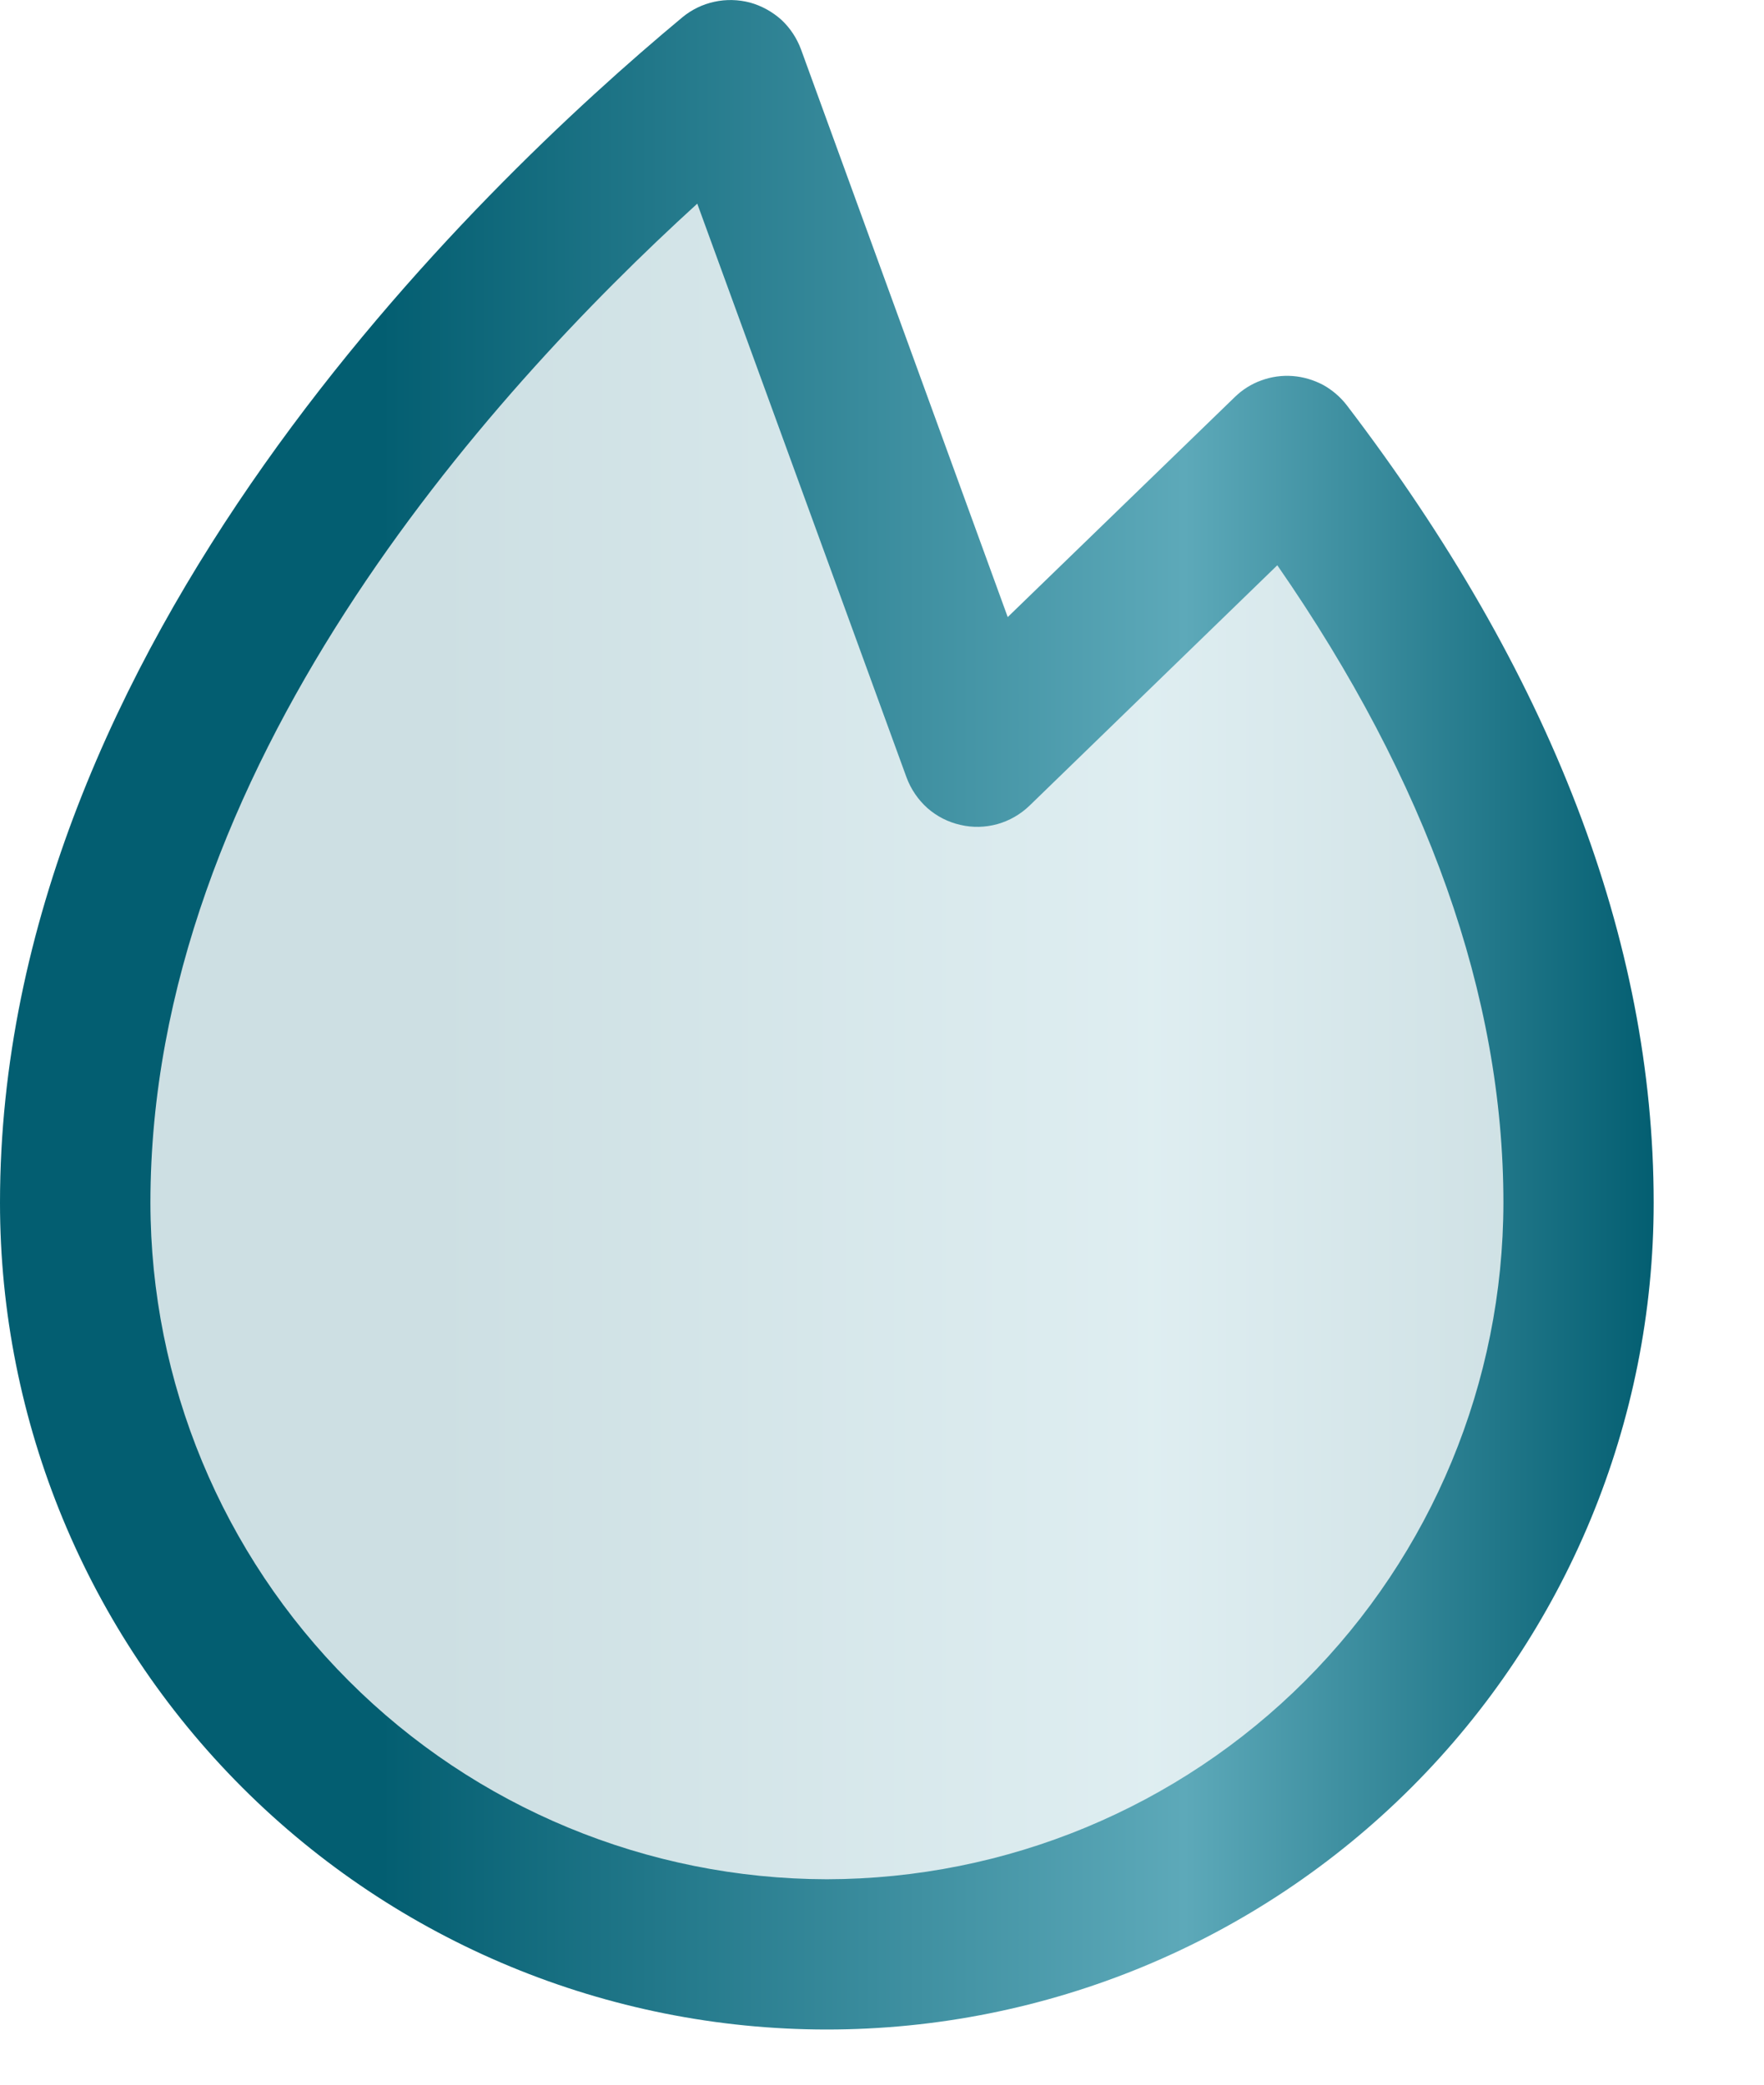 <svg width="11" height="13" viewBox="0 0 11 13" fill="none" xmlns="http://www.w3.org/2000/svg">
<path opacity="0.2" d="M0.469 7.5C0.469 8.743 0.963 9.935 1.842 10.815C2.721 11.694 3.913 12.188 5.156 12.188C6.399 12.188 7.592 11.694 8.471 10.815C9.35 9.935 9.844 8.743 9.844 7.5C9.844 5.709 8.999 4.086 8.027 2.812L6.094 4.688L4.554 0.469C3.289 1.519 0.469 4.228 0.469 7.5Z" fill="url(#paint0_linear_714_20)"/>
<path d="M4.255 0.108C4.313 0.06 4.381 0.027 4.455 0.011C4.528 -0.005 4.604 -0.003 4.677 0.016C4.749 0.036 4.816 0.073 4.872 0.123C4.927 0.174 4.969 0.238 4.995 0.308L6.284 3.848L7.7 2.476C7.747 2.43 7.804 2.394 7.866 2.372C7.929 2.349 7.995 2.34 8.061 2.345C8.127 2.35 8.191 2.369 8.25 2.4C8.308 2.432 8.359 2.476 8.399 2.528C9.668 4.191 10.312 5.864 10.312 7.5C10.312 8.867 9.769 10.179 8.802 11.146C7.835 12.113 6.524 12.656 5.156 12.656C3.789 12.656 2.477 12.113 1.51 11.146C0.543 10.179 0 8.867 0 7.5C0 4.017 2.976 1.172 4.255 0.108ZM5.156 11.719C6.275 11.717 7.347 11.273 8.138 10.482C8.929 9.691 9.374 8.618 9.375 7.5C9.375 6.211 8.901 4.875 7.965 3.525L6.42 5.024C6.364 5.078 6.295 5.118 6.22 5.139C6.144 5.16 6.065 5.162 5.989 5.144C5.913 5.127 5.842 5.091 5.783 5.039C5.725 4.987 5.68 4.921 5.653 4.848L4.348 1.27C3.035 2.466 0.938 4.799 0.938 7.5C0.939 8.618 1.384 9.691 2.175 10.482C2.965 11.273 4.038 11.717 5.156 11.719Z" fill="url(#paint1_linear_714_20)"/>
<defs>
<linearGradient id="paint0_linear_714_20" x1="9.844" y1="6.328" x2="0.469" y2="6.328" gradientUnits="userSpaceOnUse">
<stop stop-color="#035E71"/>
<stop offset="0.284" stop-color="#5DA9B9"/>
<stop offset="0.769" stop-color="#035E71"/>
</linearGradient>
<linearGradient id="paint1_linear_714_20" x1="10.312" y1="6.328" x2="0" y2="6.328" gradientUnits="userSpaceOnUse">
<stop stop-color="#035E71"/>
<stop offset="0.284" stop-color="#5DA9B9"/>
<stop offset="0.769" stop-color="#035E71"/>
</linearGradient>
</defs>
</svg>
